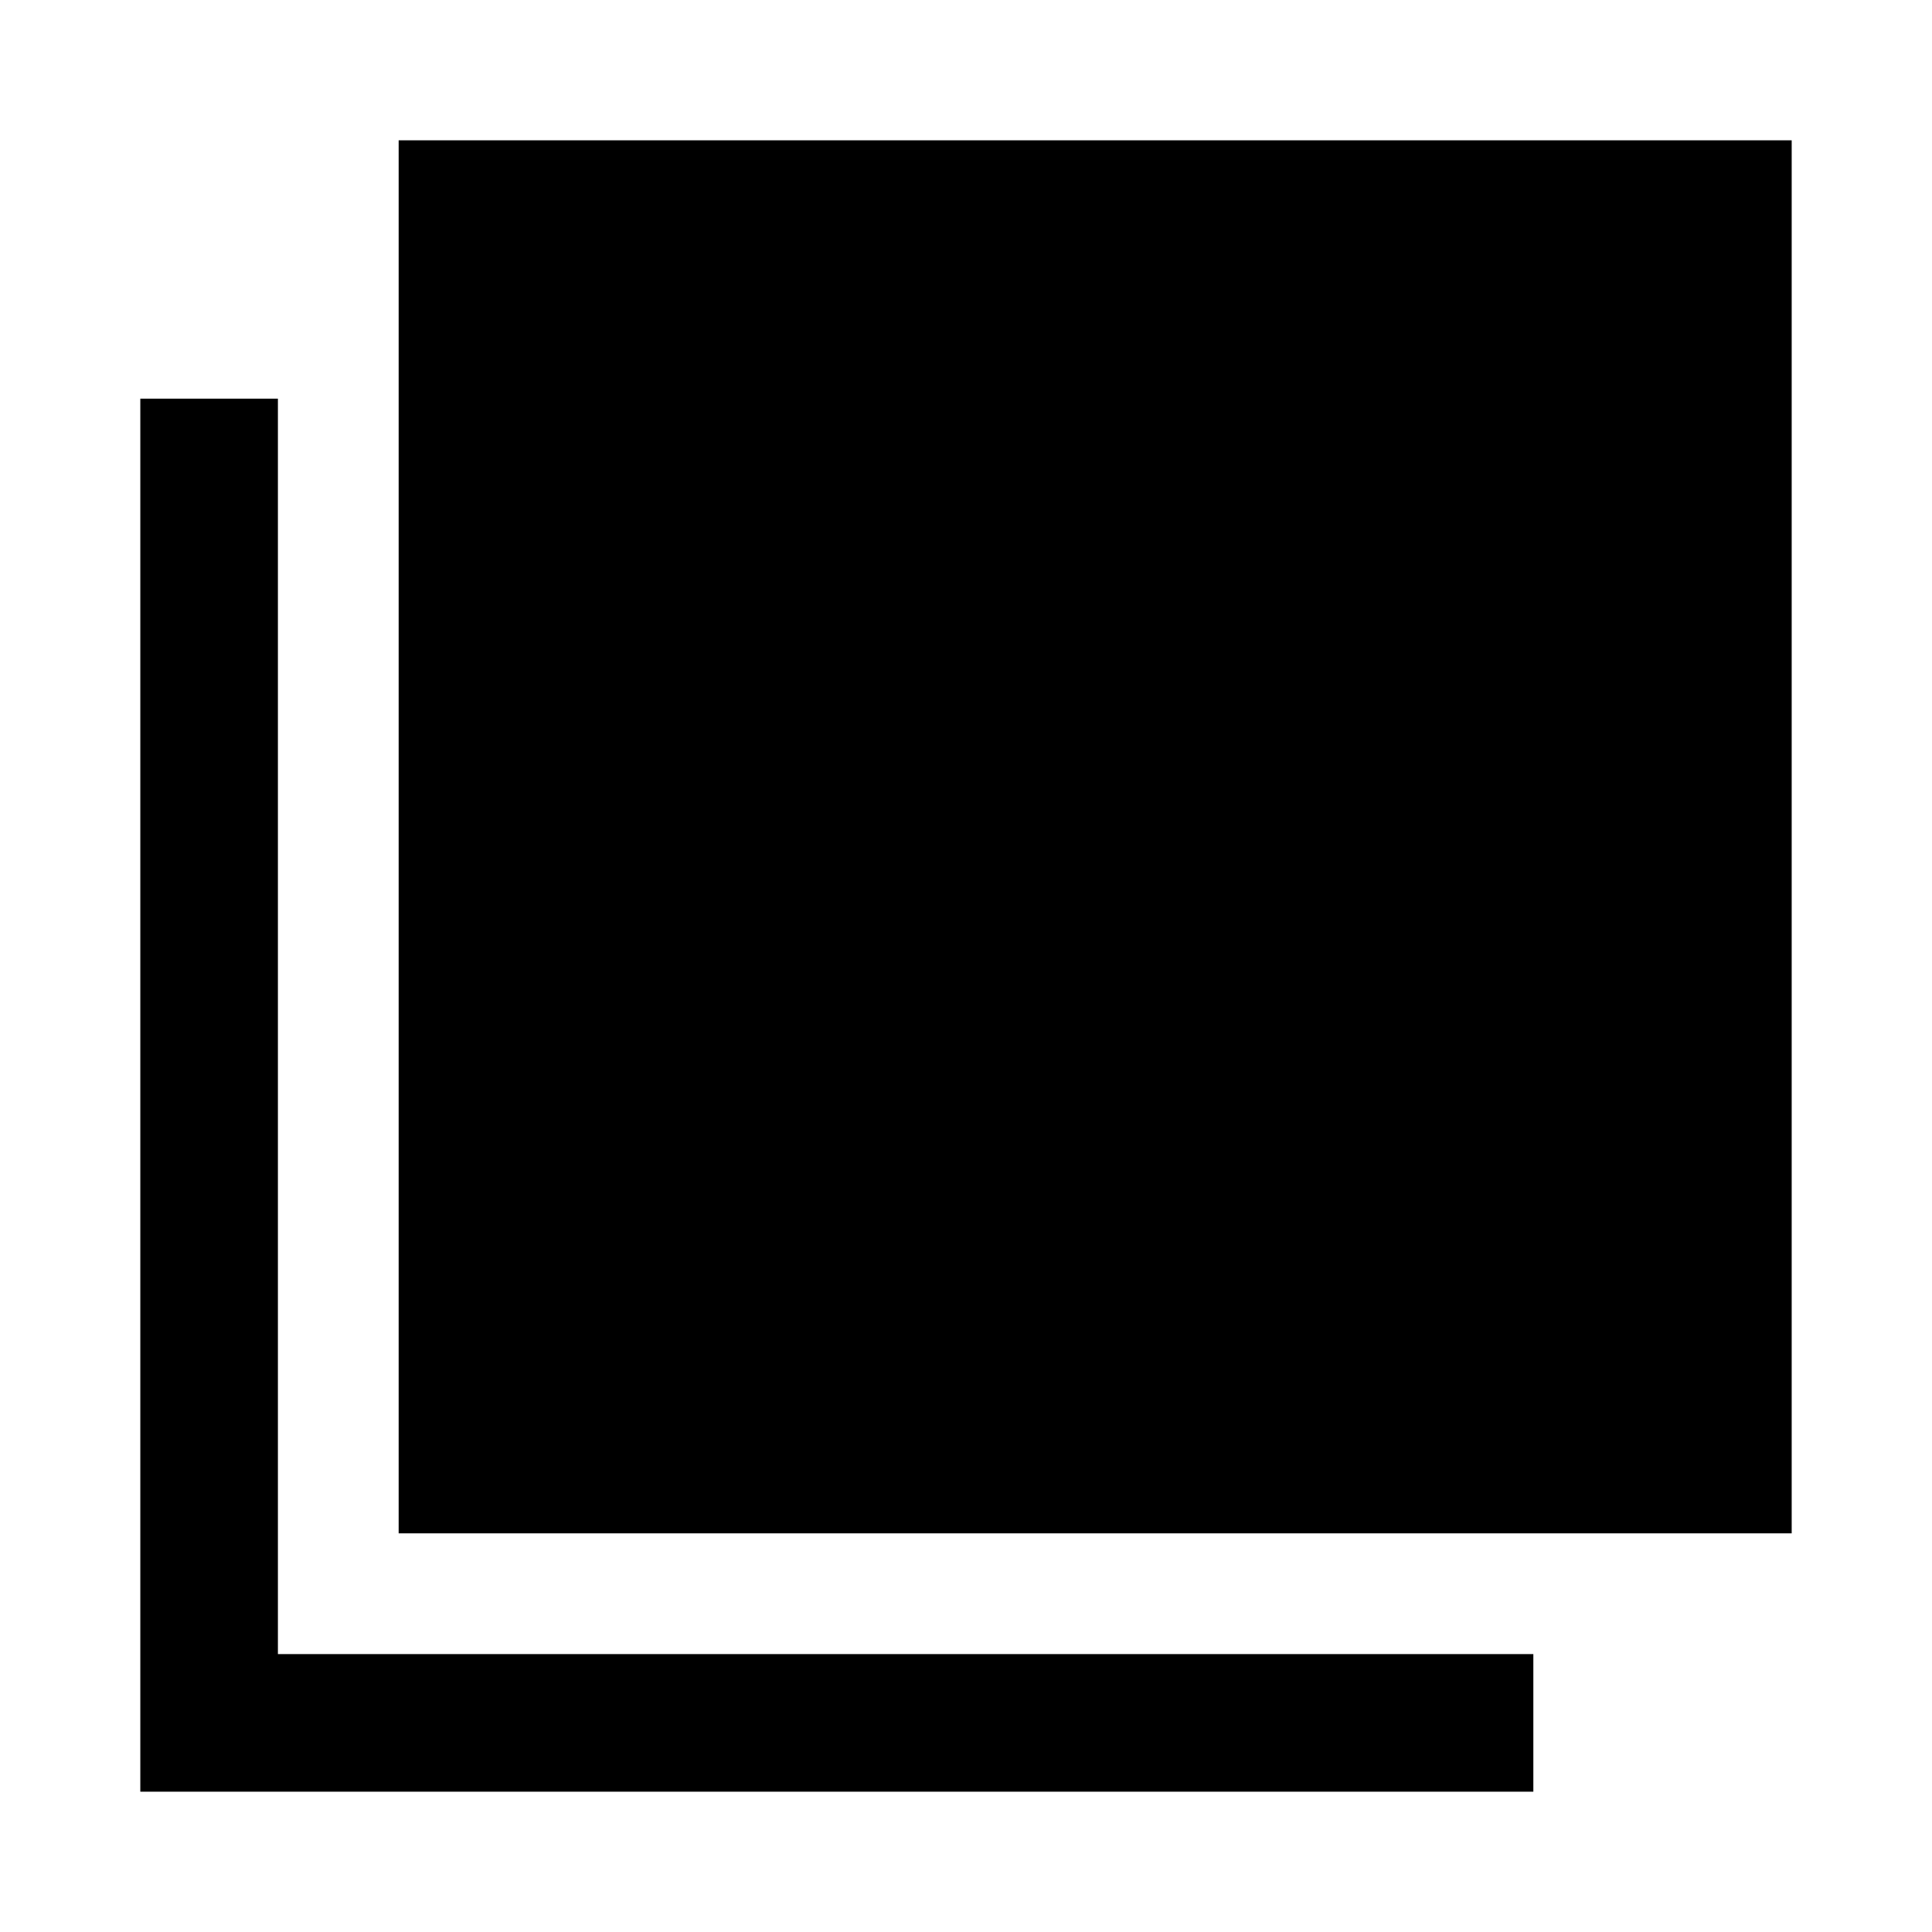 <svg xmlns="http://www.w3.org/2000/svg" width="48" height="48" viewBox="0 -960 960 960"><path d="M198.09-198.09v-692.19h692.19v692.19H198.09ZM69.72-69.72v-692.19h68.37v623.82h623.82v68.37H69.72Z"/></svg>